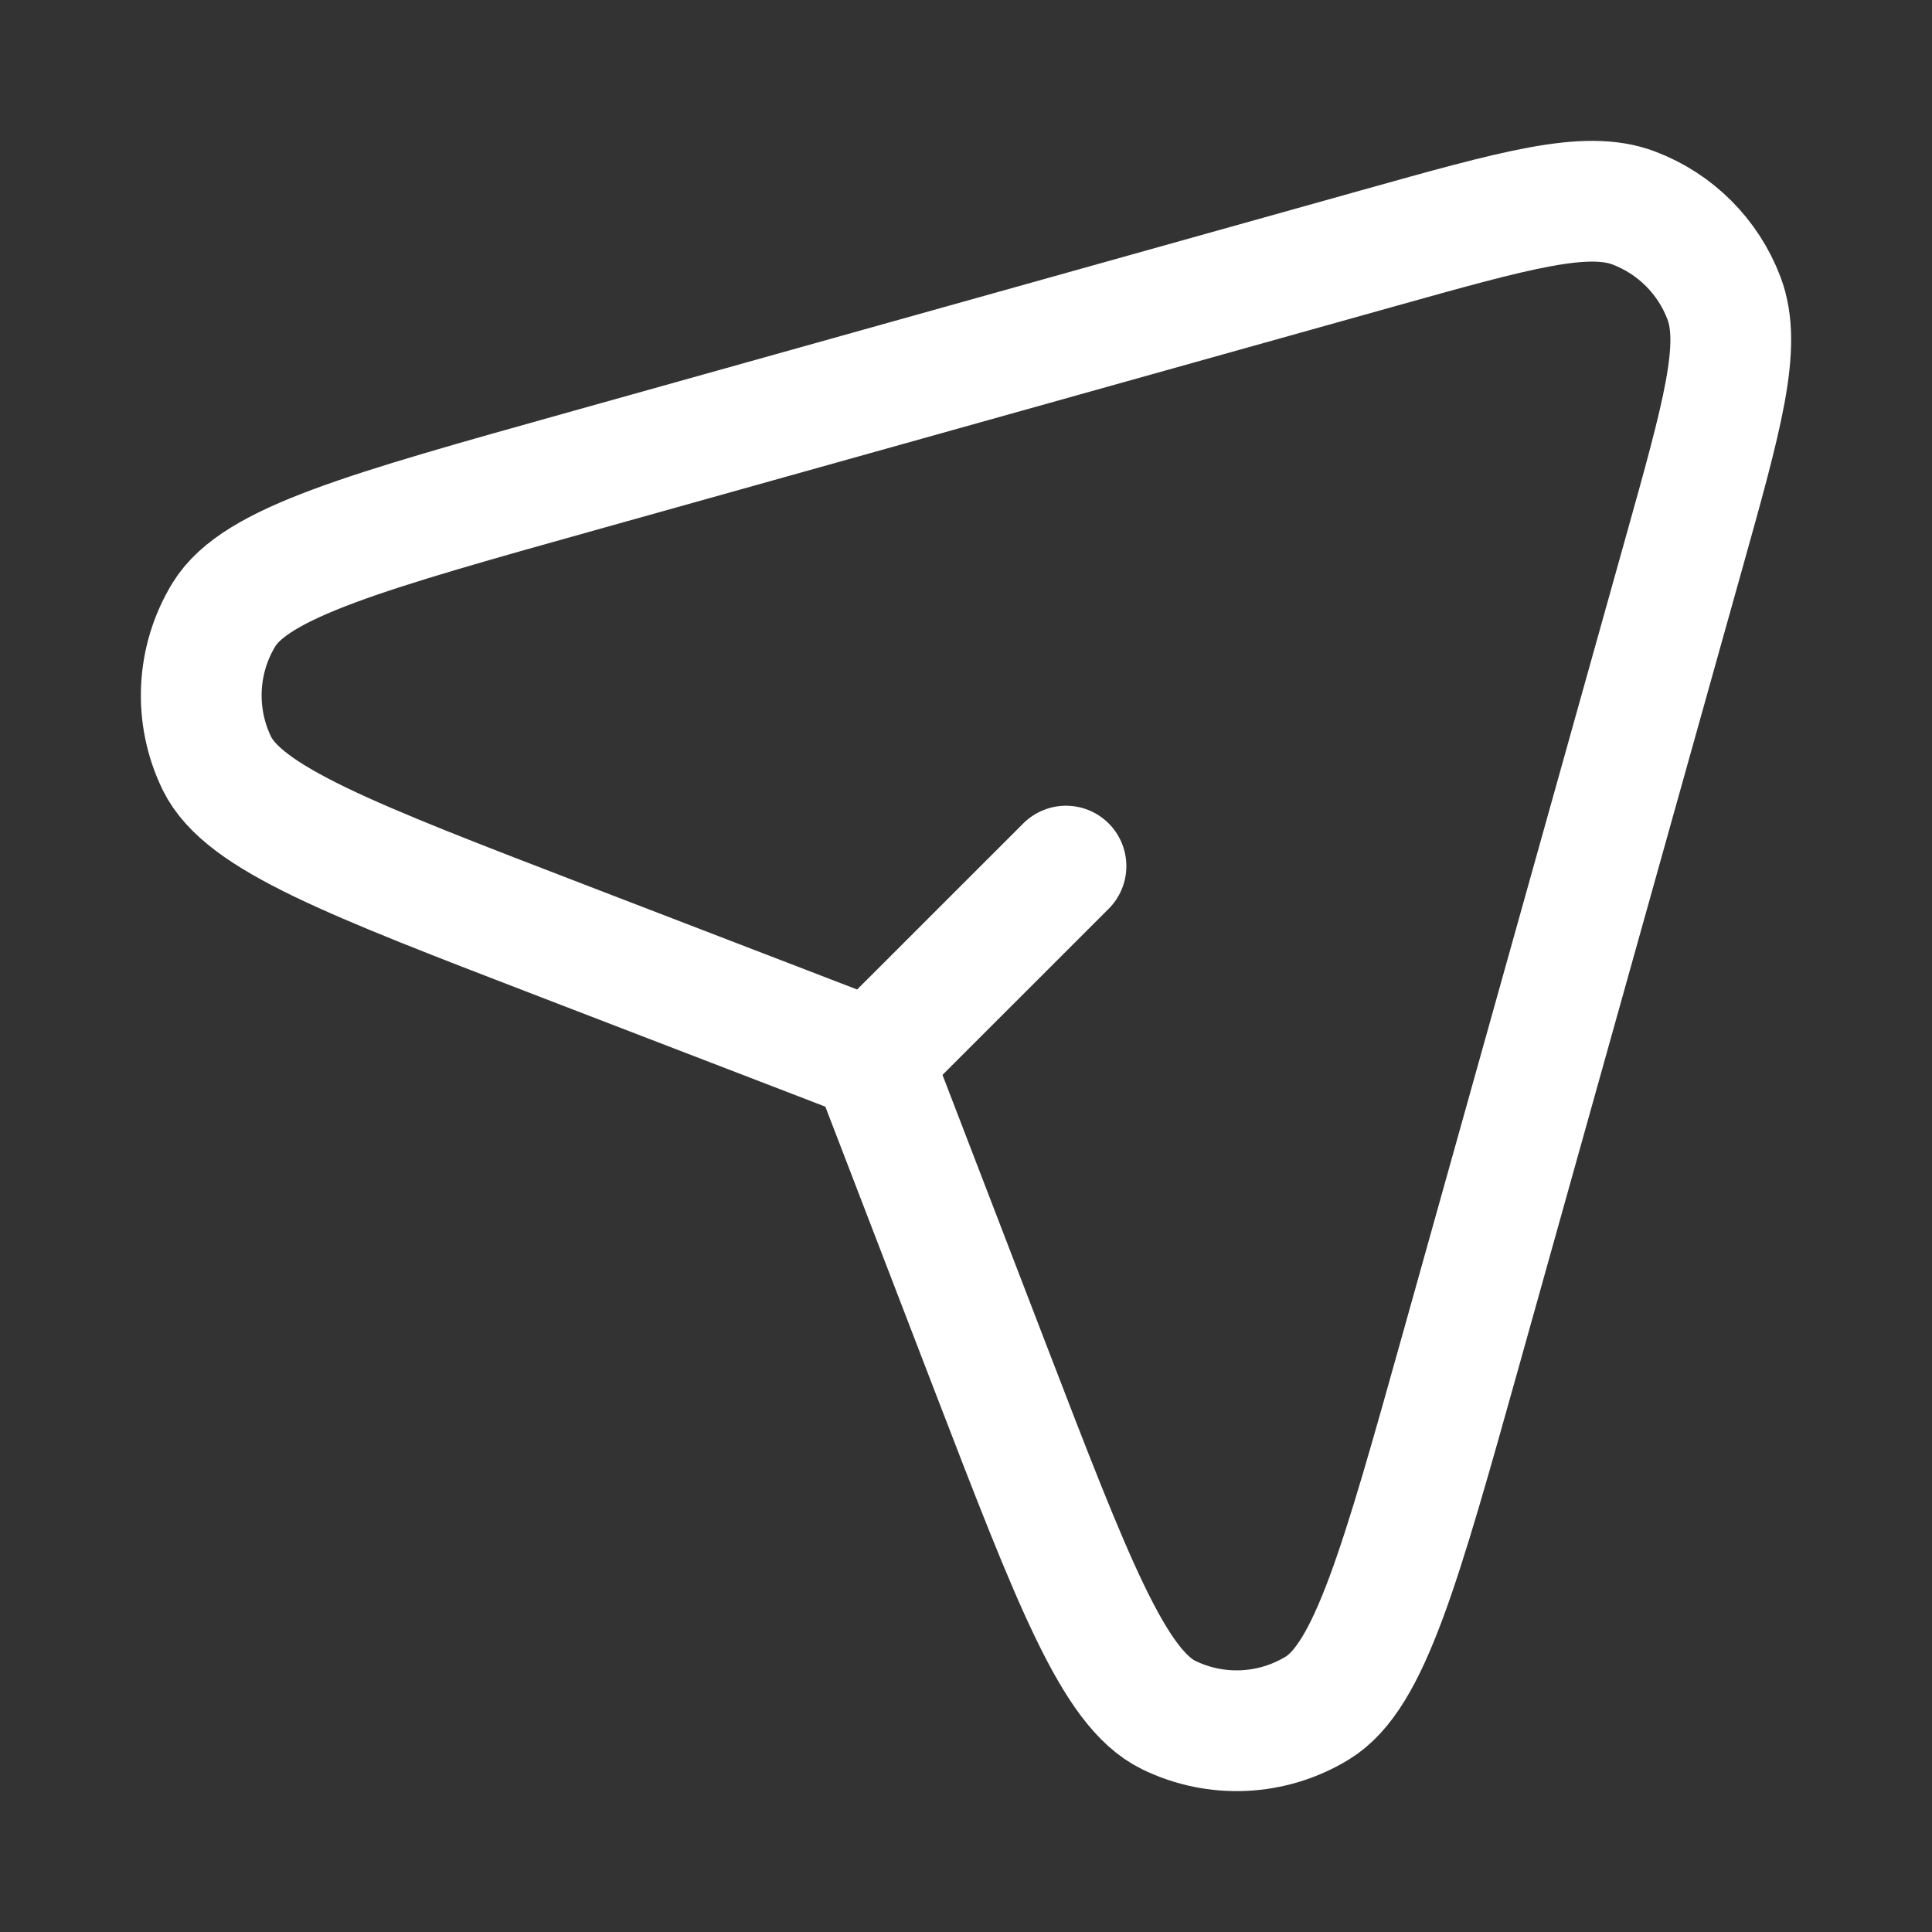 <svg width="24" height="24" viewBox="0 0 24 24" fill="none" xmlns="http://www.w3.org/2000/svg">
<rect x="0" y="0" width="24" height="24" fill="#333333" stroke="none"/>
<path d="M10.833 13.167L12.311 17.01C13.328 19.652 13.836 20.973 14.518 21.305C15.108 21.593 15.804 21.56 16.364 21.218C17.012 20.824 17.394 19.461 18.157 16.735L20.915 6.884C21.398 5.159 21.64 4.296 21.416 3.704C21.22 3.187 20.813 2.78 20.296 2.584C19.704 2.36 18.841 2.602 17.116 3.085L7.265 5.843C4.539 6.606 3.176 6.988 2.781 7.636C2.44 8.196 2.407 8.892 2.694 9.482C3.027 10.164 4.348 10.672 6.99 11.688L10.833 13.167ZM10.833 13.167L13.242 10.759" stroke="white" stroke-width="1.5" stroke-linecap="round" stroke-linejoin="round"/>
</svg>
